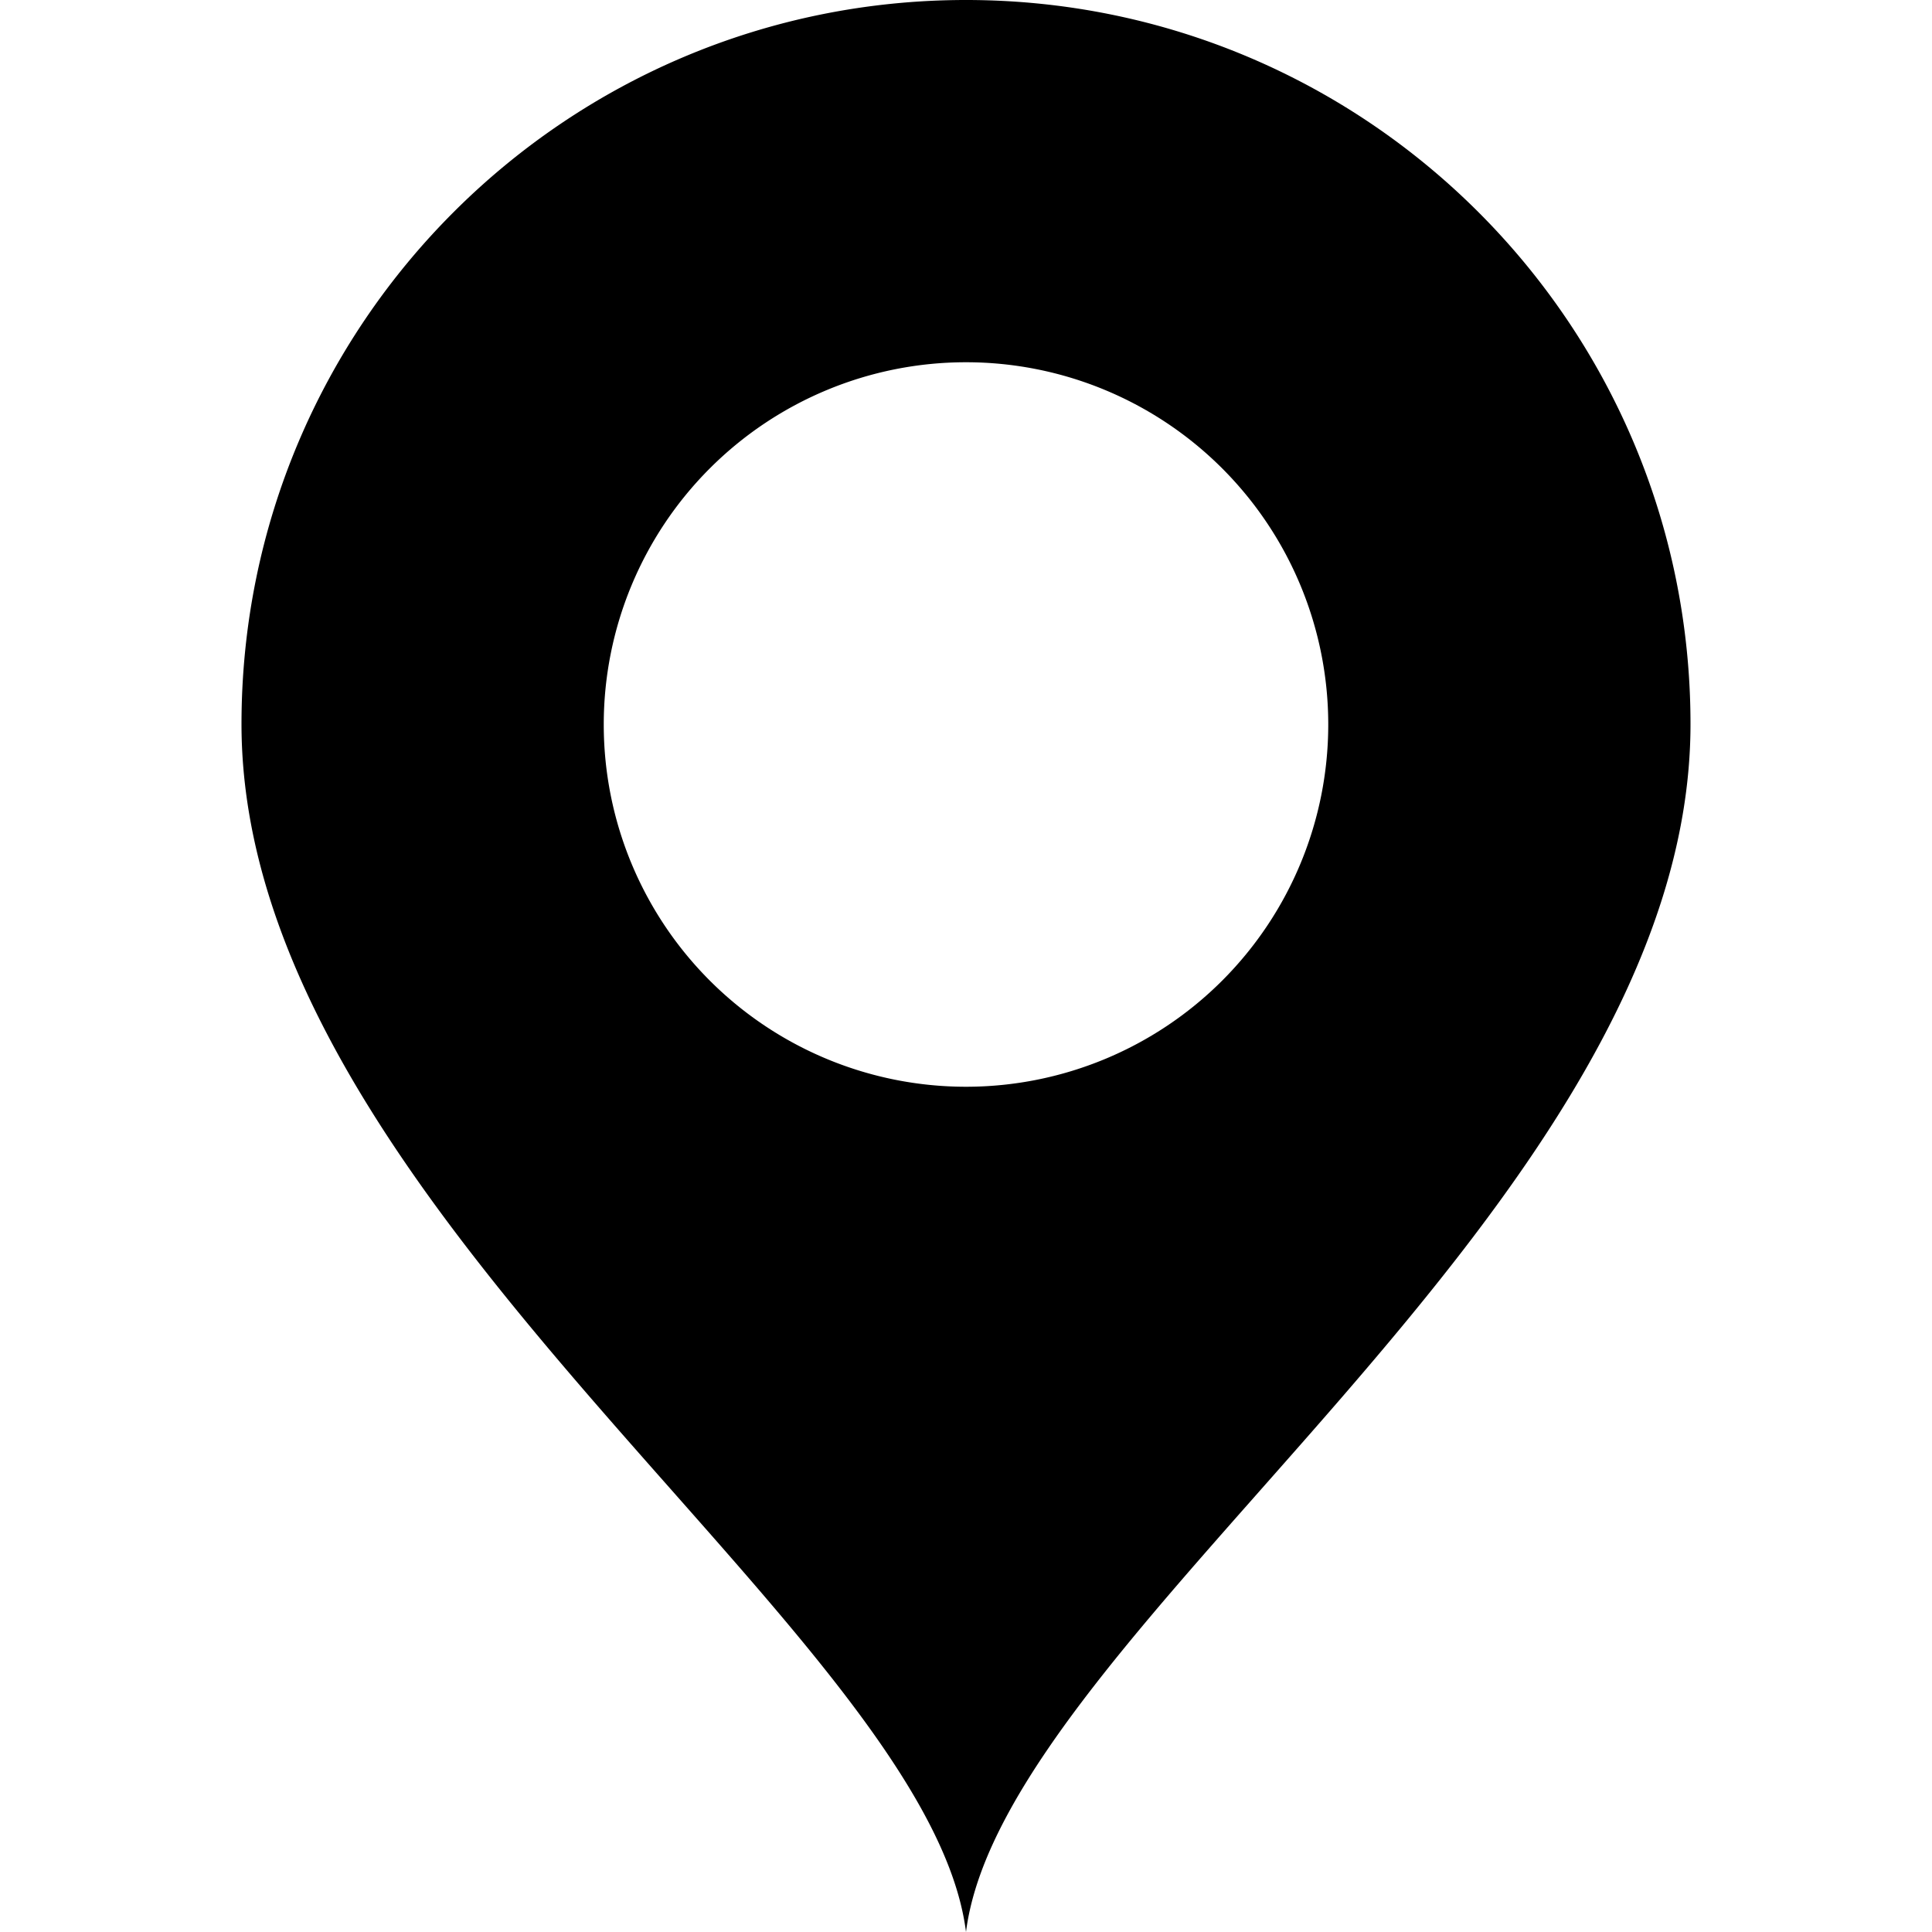 <svg xmlns="http://www.w3.org/2000/svg" viewBox="0 0 32 32"><path d="M16 0C9.373 0 4 5.366 4 11.994 4 20 15.373 27.022 16 32c.627-4.978 12-12 12-20.006C28 5.366 22.627 0 16 0zm0 18a6 6 0 1 1 0-12 6 6 0 0 1 0 12z"/></svg>